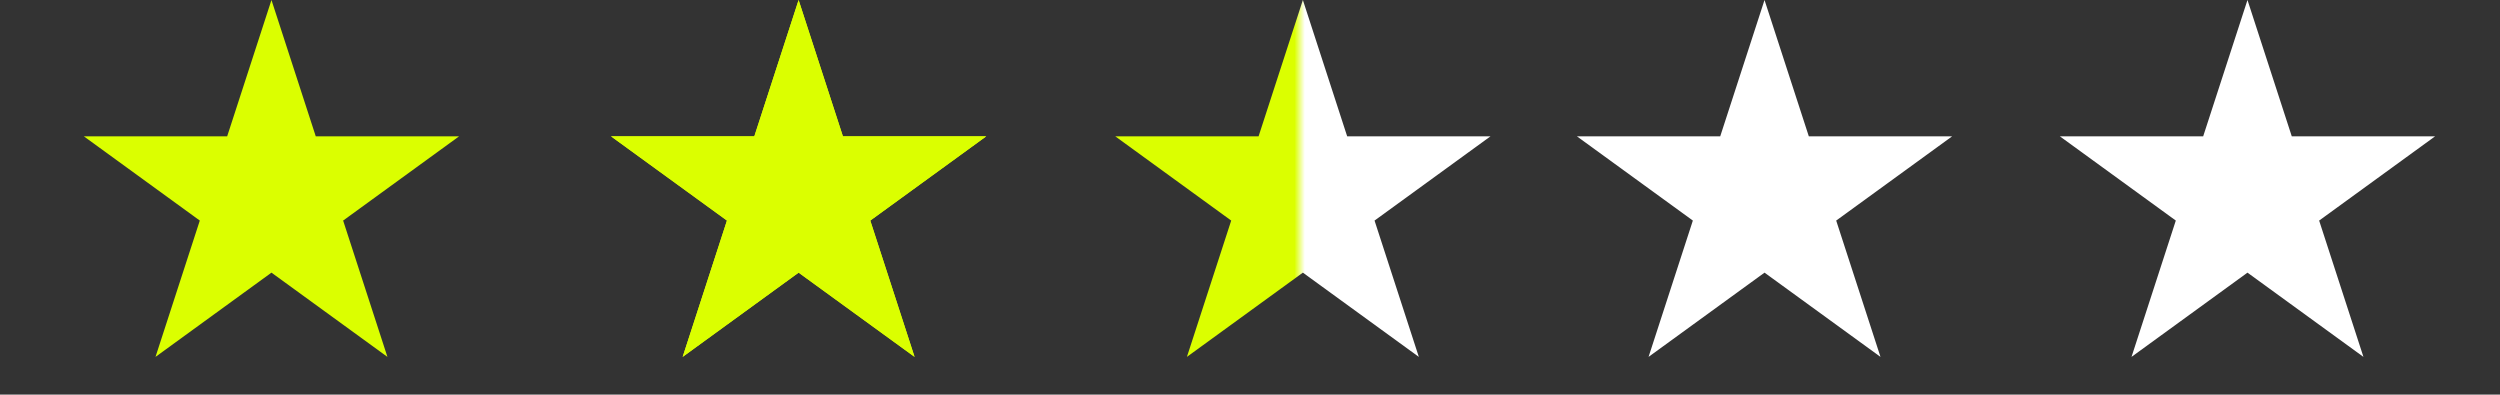 <svg width="3168" height="500" viewBox="0 0 3168 500" fill="none" xmlns="http://www.w3.org/2000/svg">
<rect x="0" y="0" width="3168" height="500" fill="#333333" stroke="none"/>
<path d="M1651 0L1707.13 172.746H1888.76L1741.82 279.508L1797.95 452.254L1651 345.492L1504.05 452.254L1560.18 279.508L1413.24 172.746H1594.87L1651 0Z" fill="url(#paint0_linear_23_47)"/>
<path d="M2236 0L2292.13 172.746H2473.76L2326.82 279.508L2382.95 452.254L2236 345.492L2089.05 452.254L2145.18 279.508L1998.24 172.746H2179.87L2236 0Z" fill="white"/>
<path d="M2848 0L2904.13 172.746H3085.76L2938.82 279.508L2994.95 452.254L2848 345.492L2701.05 452.254L2757.18 279.508L2610.24 172.746H2791.87L2848 0Z" fill="white"/>
<path d="M344 0L400.129 172.746H581.764L434.818 279.508L490.946 452.254L344 345.492L197.054 452.254L253.182 279.508L106.236 172.746H287.872L344 0Z" fill="#DBFF00"/>
<path d="M1012 0L1068.13 172.746H1249.76L1102.82 279.508L1158.95 452.254L1012 345.492L865.054 452.254L921.182 279.508L774.236 172.746H955.872L1012 0Z" fill="#DBFF00"/>
<path d="M1012 0L1068.13 172.746H1249.76L1102.82 279.508L1158.95 452.254L1012 345.492L865.054 452.254L921.182 279.508L774.236 172.746H955.872L1012 0Z" fill="#DBFF00"/>
<defs>
<linearGradient id="paint0_linear_23_47" x1="1653.5" y1="481.5" x2="1640.5" y2="481.5" gradientUnits="userSpaceOnUse">
<stop stop-color="white"/>
<stop offset="1" stop-color="#DBFF00"/>
</linearGradient>
</defs>
</svg>
